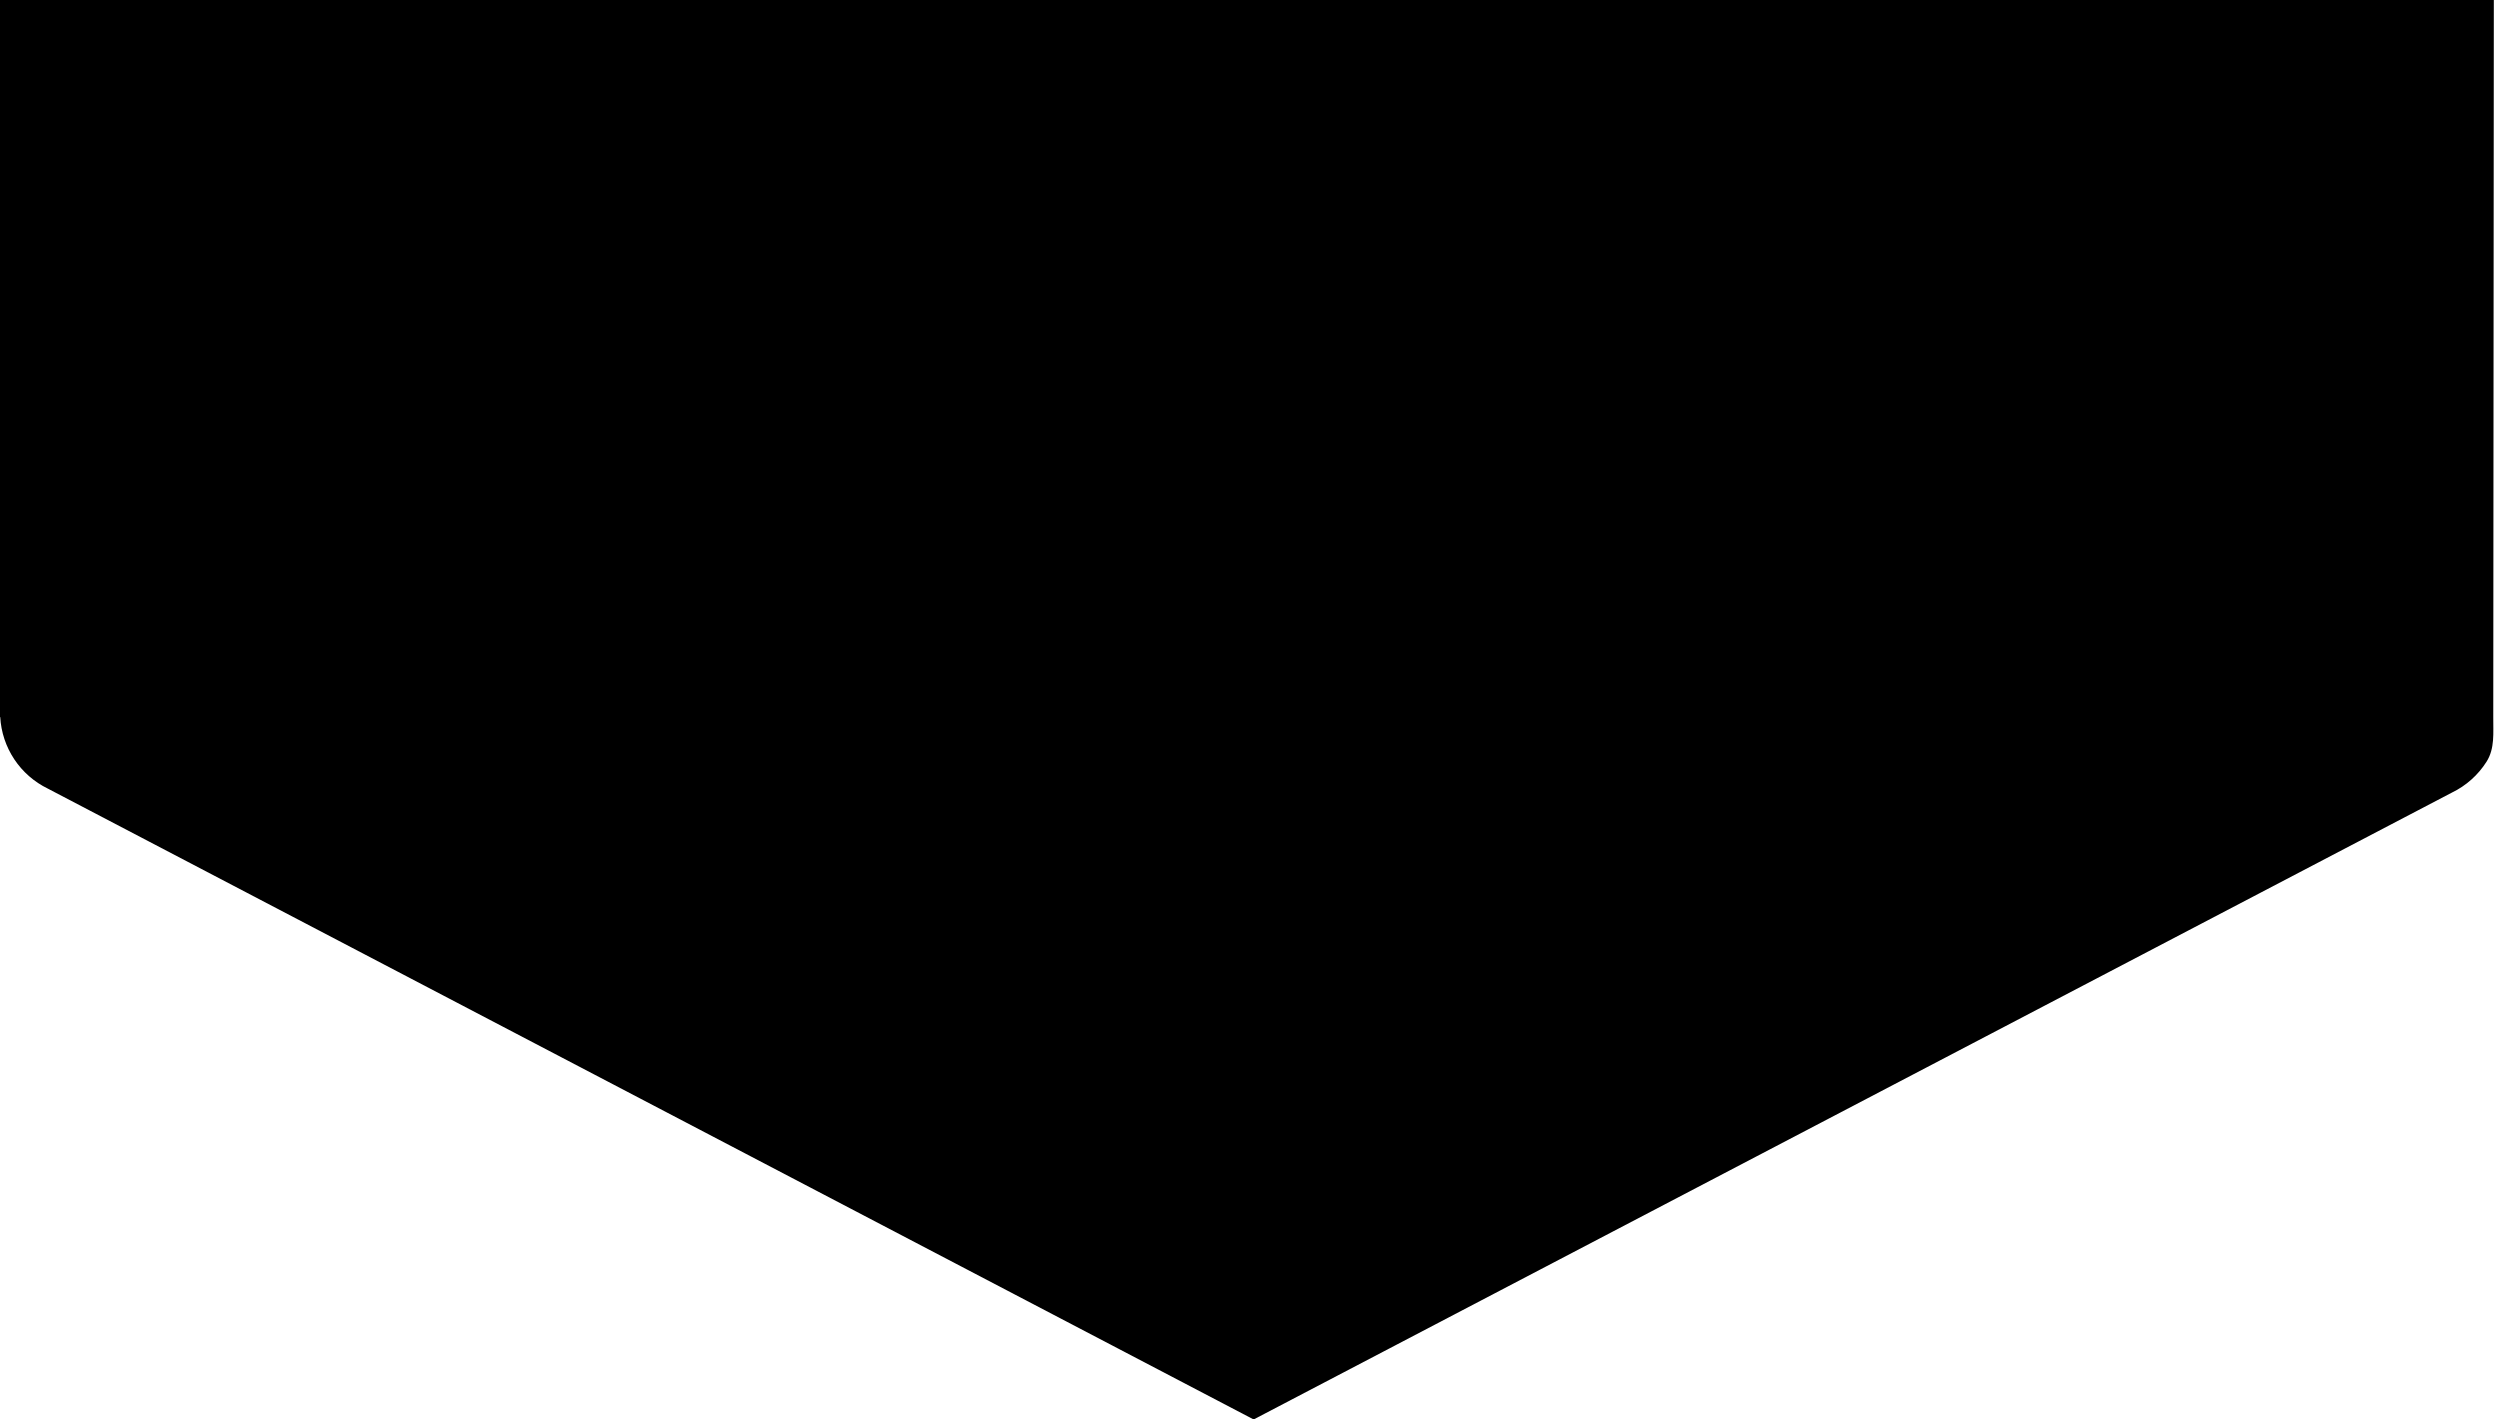 <svg width="391" height="222" viewBox="0 0 391 222" fill="none" xmlns="http://www.w3.org/2000/svg">
<path d="M-0 111.603V112.164L0.036 112.143C0.166 114.503 0.925 116.785 2.234 118.753C3.543 120.721 5.354 122.304 7.48 123.337L196.071 222.003L383.468 123.967C385.692 122.894 387.571 121.22 388.893 119.134C390.214 117.048 389.926 114.634 389.947 112.165L390.035 0L193 0L-0 0V111.603Z" fill="black"/>
</svg>
